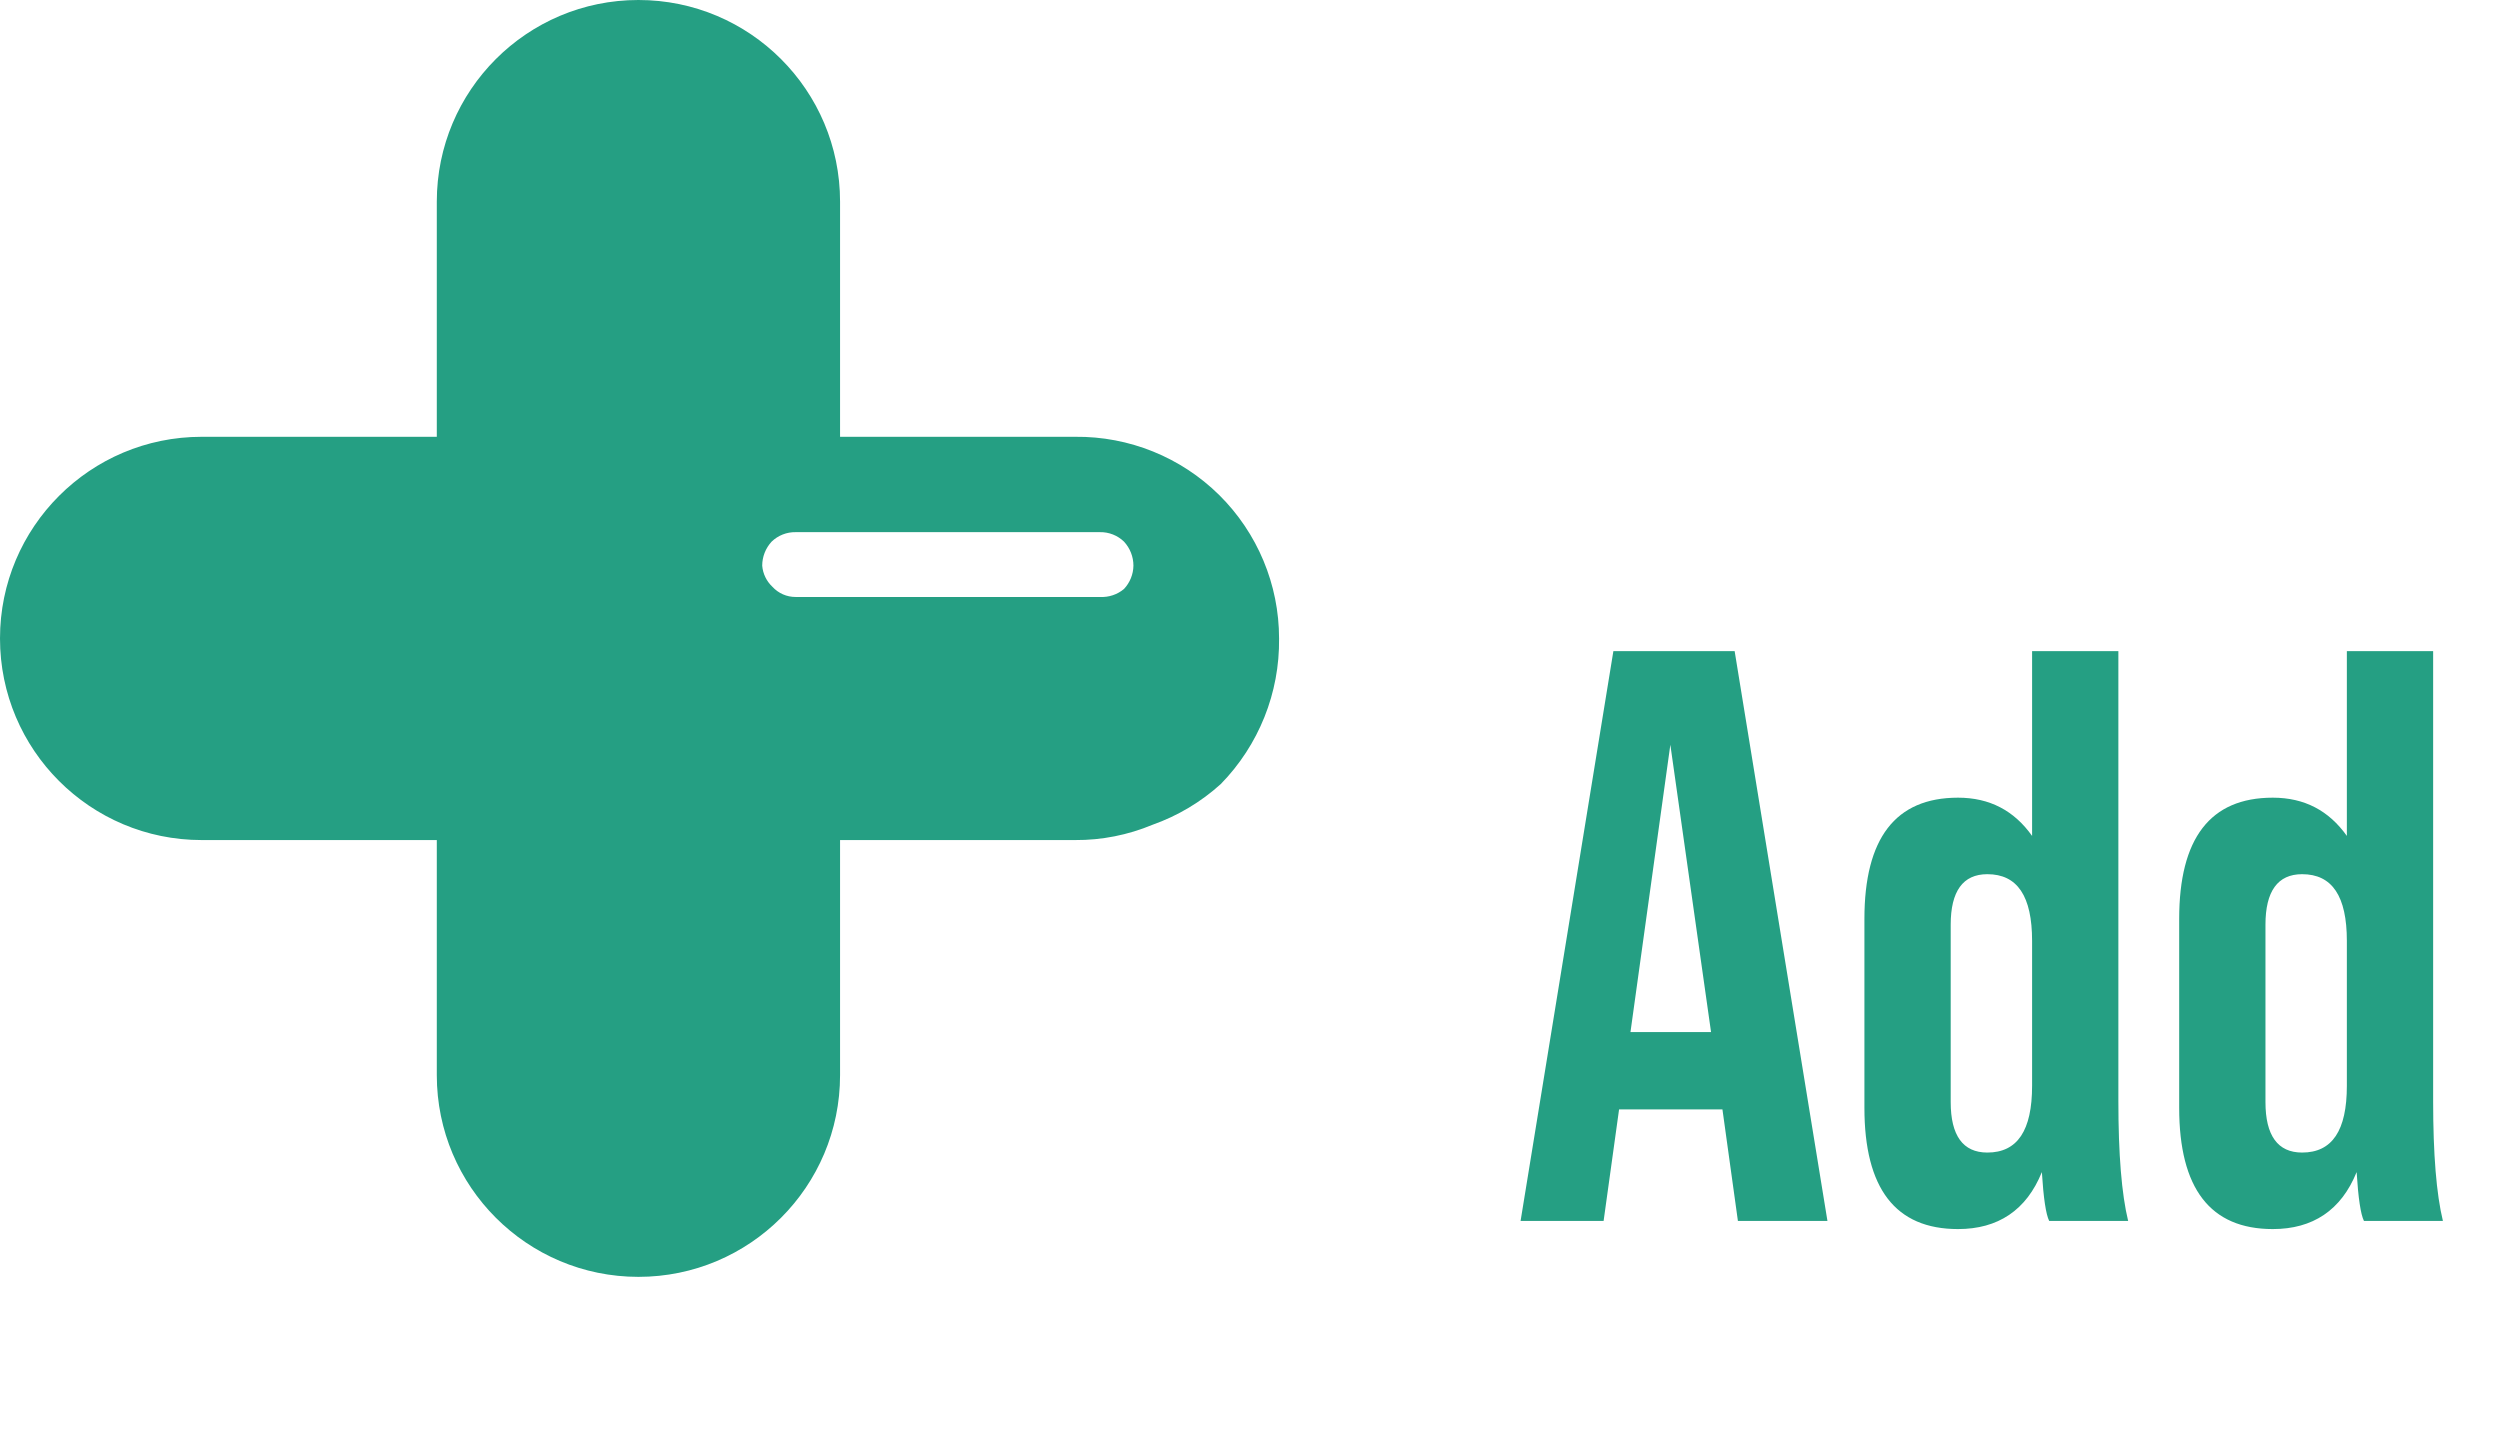<svg width="43" height="25" viewBox="0 0 43 25" fill="none" xmlns="http://www.w3.org/2000/svg">
<path fill-rule="evenodd" clip-rule="evenodd" d="M14.449 7.513H18.494C19.42 7.503 20.312 7.864 20.971 8.515C21.629 9.167 22 10.055 22 10.981C22.012 11.916 21.651 12.817 20.998 13.485C20.656 13.795 20.256 14.033 19.821 14.187C19.401 14.362 18.949 14.452 18.494 14.449H14.449V18.494C14.449 20.409 12.897 21.962 10.981 21.962C9.066 21.962 7.513 20.409 7.513 18.494V14.449H3.468C1.553 14.449 0 12.897 0 10.981C0 9.066 1.553 7.513 3.468 7.513H7.513V3.468C7.513 1.553 9.066 0 10.981 0C12.897 0 14.449 1.553 14.449 3.468V7.513ZM13.686 10.268H18.919C19.07 10.276 19.218 10.227 19.333 10.13C19.435 10.021 19.493 9.878 19.495 9.729C19.495 9.576 19.437 9.429 19.333 9.316C19.222 9.209 19.073 9.15 18.919 9.153H13.686C13.532 9.15 13.383 9.209 13.272 9.316C13.168 9.429 13.11 9.576 13.11 9.729C13.121 9.868 13.184 9.997 13.285 10.092C13.388 10.205 13.533 10.269 13.686 10.268Z" fill="#259F83"/>
<path d="M31.432 21H29.892L29.626 19.082H27.848L27.582 21H26.154L27.75 11.2H29.836L31.432 21ZM28.73 12.81L28.044 17.752H29.43L28.73 12.81ZM36.604 21H35.246C35.19 20.888 35.148 20.608 35.12 20.16C34.854 20.818 34.364 21.14 33.678 21.14C32.6 21.14 32.068 20.44 32.068 19.054V15.806C32.068 14.42 32.6 13.72 33.678 13.72C34.224 13.72 34.644 13.944 34.952 14.378V11.2H36.436V18.942C36.436 19.852 36.492 20.538 36.604 21ZM34.182 19.824C34.7 19.824 34.952 19.446 34.952 18.676V16.184C34.952 15.414 34.7 15.036 34.182 15.036C33.762 15.036 33.552 15.33 33.552 15.904V18.956C33.552 19.53 33.762 19.824 34.182 19.824ZM42.018 21H40.66C40.604 20.888 40.562 20.608 40.534 20.16C40.268 20.818 39.778 21.14 39.092 21.14C38.014 21.14 37.482 20.44 37.482 19.054V15.806C37.482 14.42 38.014 13.72 39.092 13.72C39.638 13.72 40.058 13.944 40.366 14.378V11.2H41.85V18.942C41.85 19.852 41.906 20.538 42.018 21ZM39.596 19.824C40.114 19.824 40.366 19.446 40.366 18.676V16.184C40.366 15.414 40.114 15.036 39.596 15.036C39.176 15.036 38.966 15.33 38.966 15.904V18.956C38.966 19.53 39.176 19.824 39.596 19.824Z" fill="#259F83"/>
</svg>
